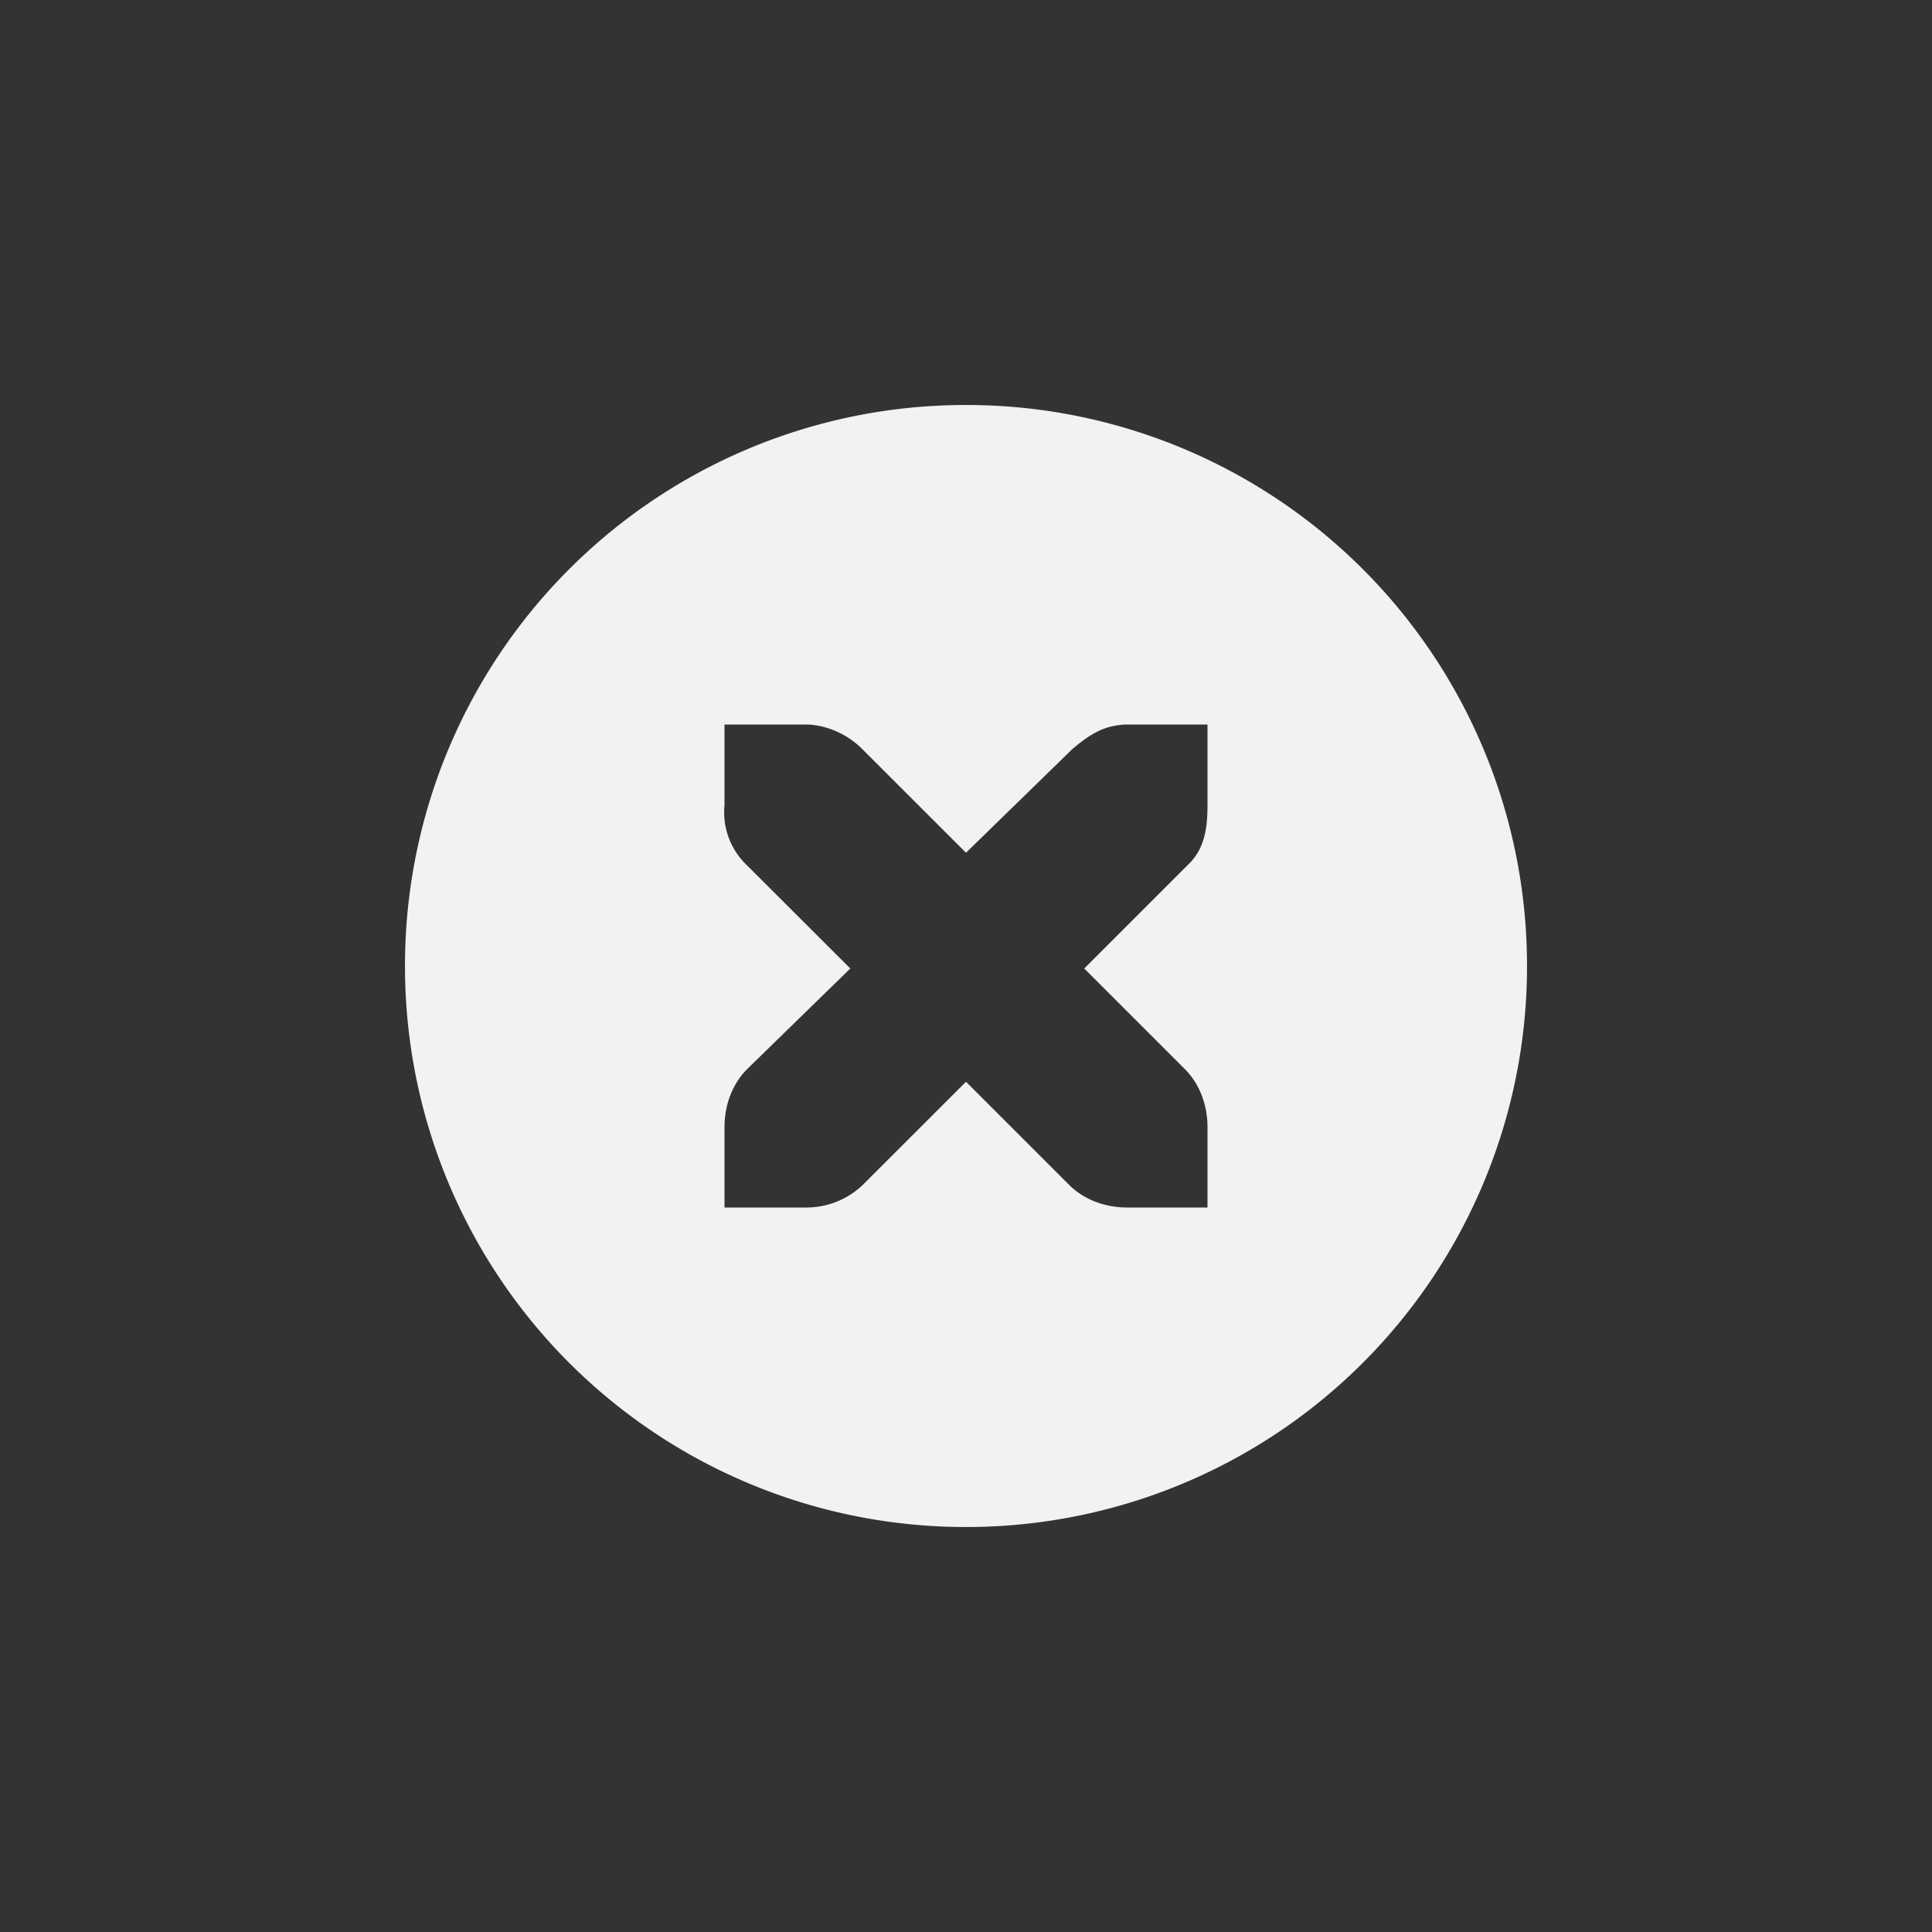 <?xml version="1.0" encoding="UTF-8" standalone="no"?>
<!--Part of Monotone: https://github.com/sixsixfive/Monotone, released under cc-by-sa_v4-->
<svg xmlns="http://www.w3.org/2000/svg" version="1.1" viewBox="-4 -4 24 24" width="48" height="48">
 <rect x="-4" y="-4" width="24" height="24" fill="#333333" stroke="none"/>
 <path style="text-decoration-line:none;text-transform:none;text-indent:0" font-weight="400" d="m8 1.031a6.963 6.963 0 0 0 -6.969 6.969 6.963 6.963 0 0 0 6.969 6.969 6.963 6.963 0 0 0 6.969 -6.969 6.963 6.963 0 0 0 -6.969 -6.969zm-3 3.969h1.031c0.255 0.011 0.51 0.129 0.688 0.313l1.281 1.28 1.313-1.28c0.265-0.231 0.446-0.306 0.687-0.313h1v1c0 0.286-0.034 0.55-0.25 0.75l-1.281 1.281 1.25 1.25c0.188 0.188 0.281 0.454 0.281 0.719v1h-1c-0.265 0-0.53-0.093-0.719-0.281l-1.281-1.281-1.281 1.28a1.015 1.015 0 0 1 -0.719 0.282h-1v-1c0-0.265 0.093-0.53 0.281-0.719l1.282-1.25-1.283-1.281a0.909 0.909 0 0 1 -0.28 -0.75z" color="#f1f2f2" overflow="visible" font-family="Andale Mono" fill="#f1f2f2"/>
</svg>
